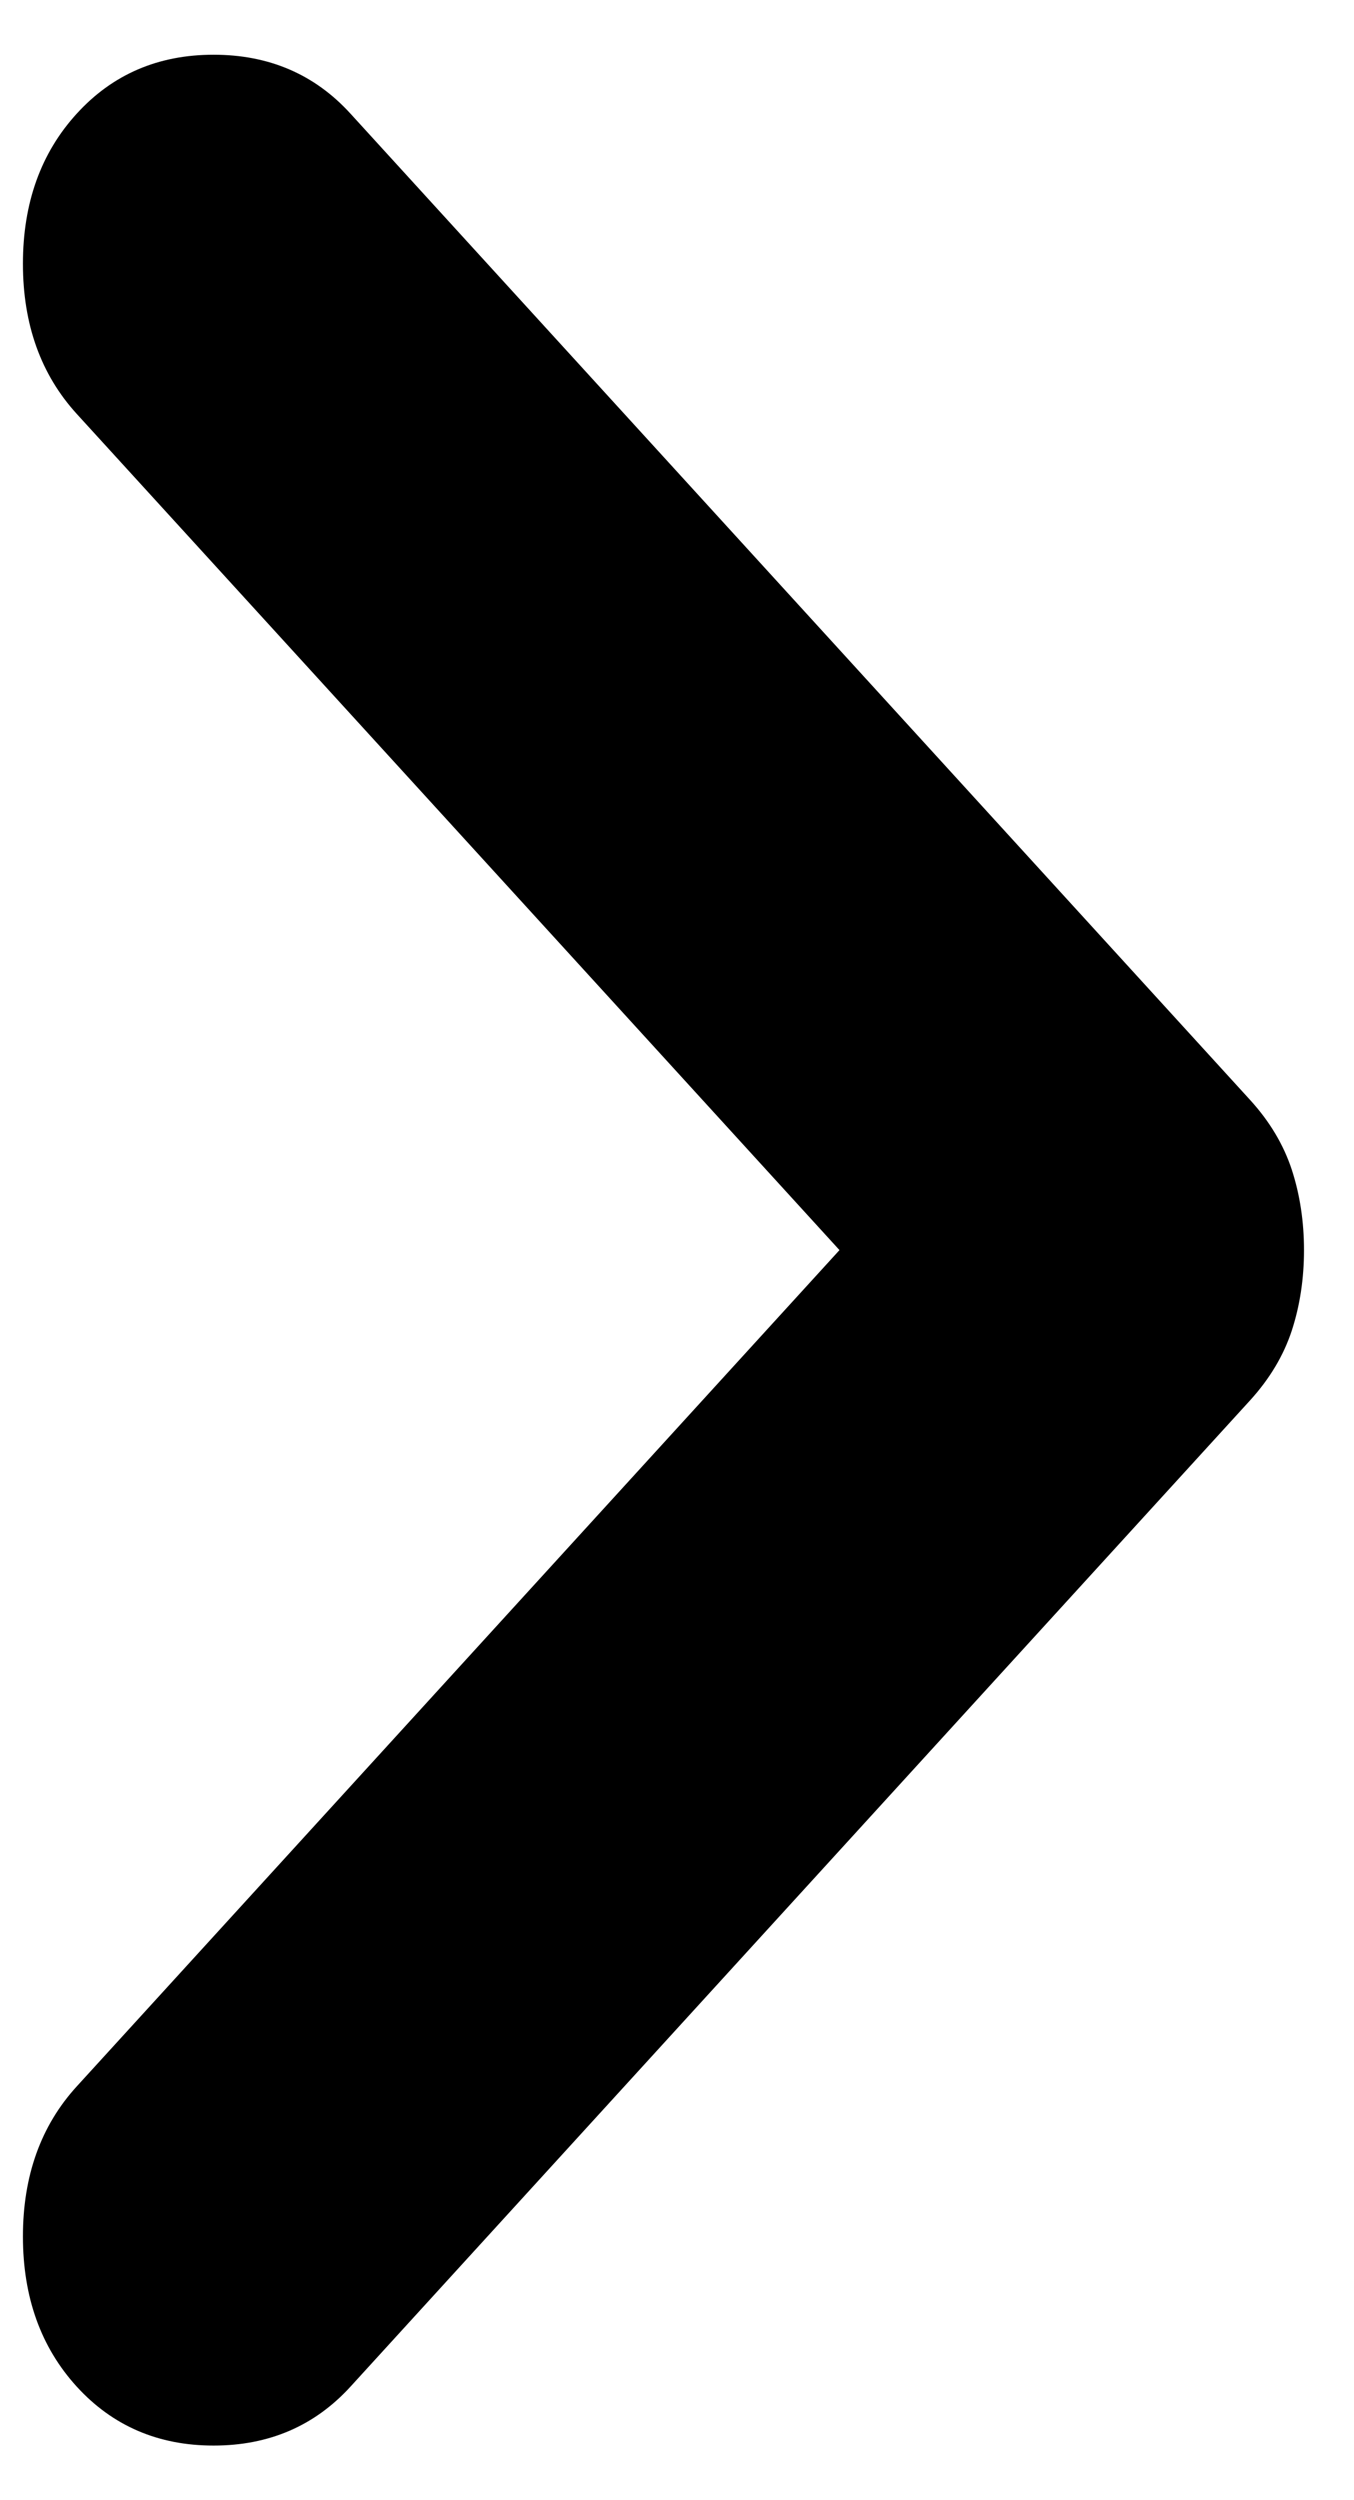 <svg width="13" height="24" viewBox="0 0 15 27" fill="none" xmlns="http://www.w3.org/2000/svg">
<path d="M0.85 26.088C0.453 25.652 0.254 25.098 0.254 24.425C0.254 23.753 0.453 23.198 0.85 22.763L9.3 13.5L0.85 4.238C0.453 3.802 0.254 3.248 0.254 2.575C0.254 1.902 0.453 1.348 0.85 0.913C1.247 0.477 1.753 0.26 2.366 0.26C2.98 0.26 3.486 0.477 3.883 0.913L13.85 11.838C14.066 12.075 14.22 12.333 14.311 12.61C14.401 12.887 14.446 13.184 14.446 13.5C14.446 13.817 14.401 14.114 14.311 14.391C14.22 14.668 14.066 14.925 13.85 15.163L3.883 26.088C3.486 26.523 2.98 26.741 2.366 26.741C1.753 26.741 1.247 26.523 0.85 26.088Z" fill="black"/>
</svg>
